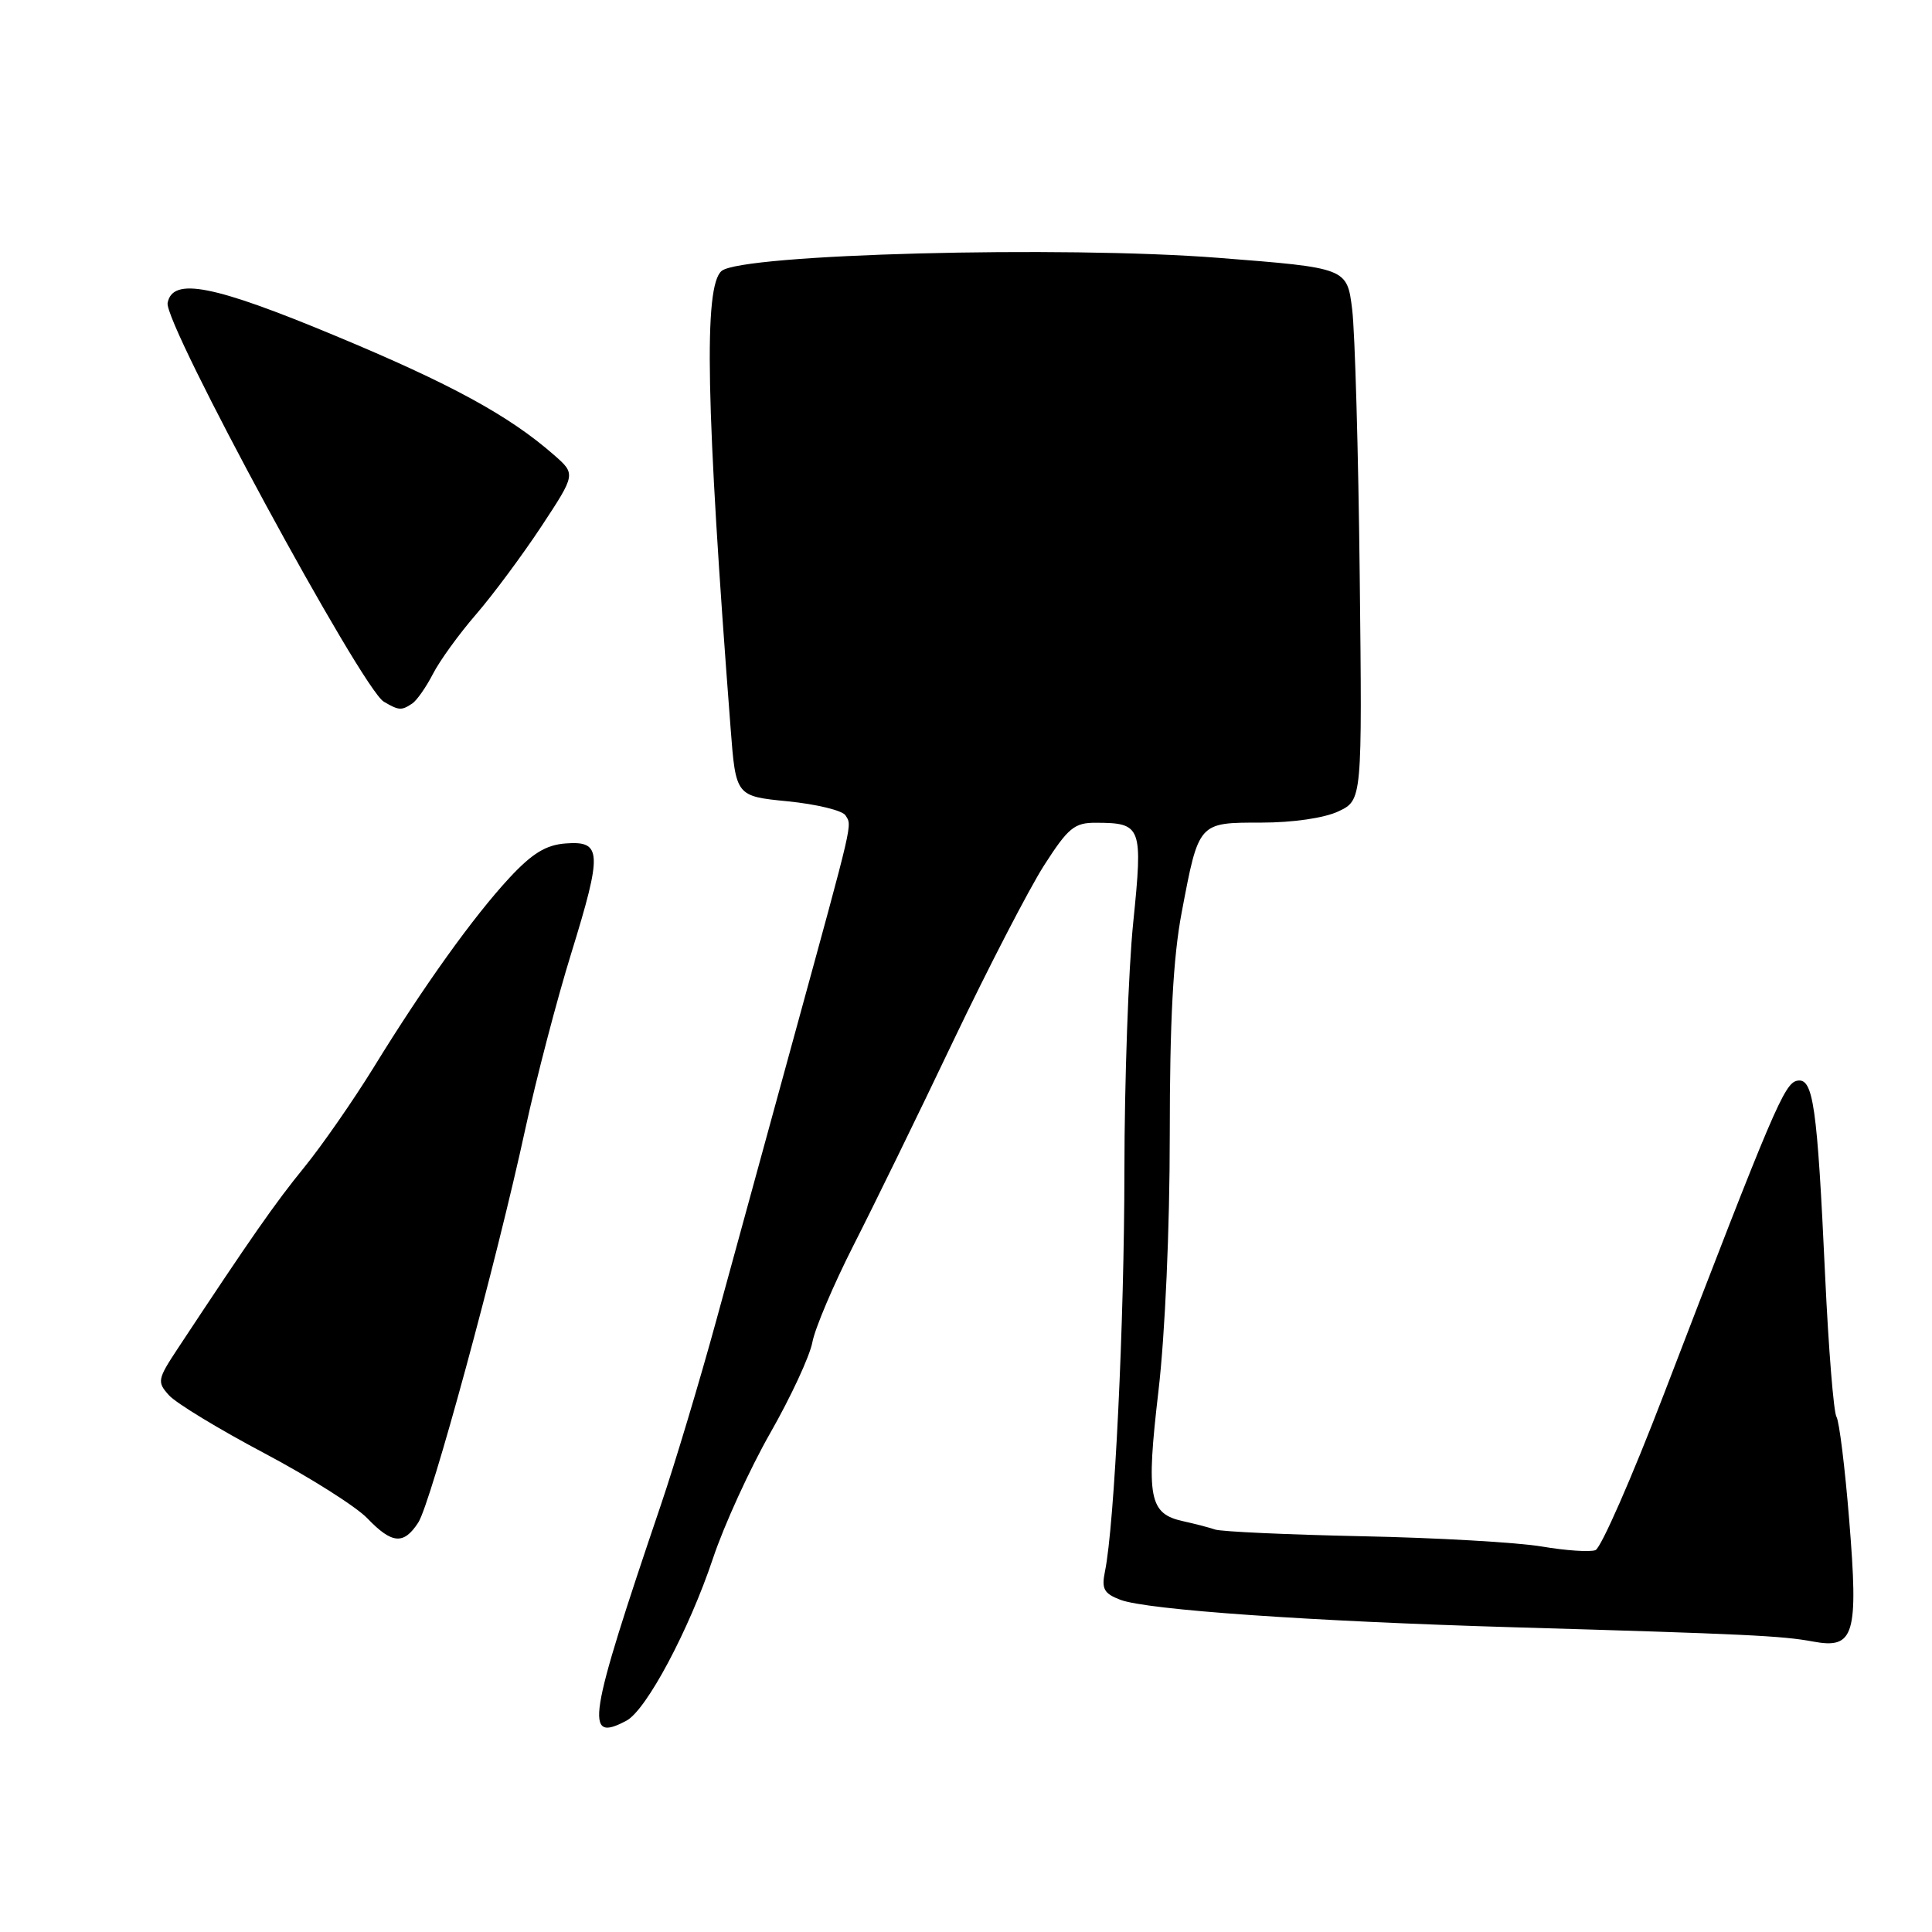 <?xml version="1.0" encoding="UTF-8" standalone="no"?>
<!DOCTYPE svg PUBLIC "-//W3C//DTD SVG 1.1//EN" "http://www.w3.org/Graphics/SVG/1.1/DTD/svg11.dtd" >
<svg xmlns="http://www.w3.org/2000/svg" xmlns:xlink="http://www.w3.org/1999/xlink" version="1.1" viewBox="0 0 256 256">
 <g >
 <path fill="currentColor"
d=" M 83.02 227.99 C 85.66 226.57 91.28 216.02 94.47 206.50 C 95.94 202.10 99.36 194.62 102.07 189.87 C 104.78 185.12 107.29 179.72 107.64 177.87 C 107.98 176.02 110.45 170.22 113.10 165.00 C 115.76 159.78 121.71 147.60 126.31 137.94 C 130.92 128.29 136.33 117.83 138.33 114.69 C 141.55 109.67 142.36 109.00 145.24 109.02 C 151.28 109.04 151.45 109.50 150.16 122.21 C 149.52 128.49 149.00 143.27 148.99 155.06 C 148.98 175.20 147.68 202.09 146.41 208.24 C 145.94 210.54 146.28 211.15 148.45 211.98 C 151.96 213.32 173.68 214.83 200.50 215.62 C 231.42 216.52 236.14 216.75 240.22 217.51 C 245.72 218.54 246.27 216.69 245.03 201.43 C 244.47 194.49 243.71 188.33 243.34 187.73 C 242.97 187.14 242.29 178.74 241.84 169.07 C 240.79 146.44 240.27 142.80 238.14 143.20 C 236.44 143.52 235.01 146.88 220.49 184.69 C 216.23 195.80 212.14 205.11 211.41 205.40 C 210.68 205.68 207.47 205.46 204.29 204.92 C 201.10 204.38 190.40 203.76 180.50 203.56 C 170.60 203.35 161.82 202.95 161.00 202.67 C 160.18 202.39 158.28 201.90 156.78 201.57 C 152.25 200.58 151.85 198.47 153.50 184.32 C 154.38 176.80 155.00 162.79 155.00 150.37 C 155.00 135.28 155.45 126.84 156.58 120.90 C 158.85 108.91 158.77 109.00 167.13 109.00 C 171.33 109.00 175.48 108.39 177.35 107.51 C 180.50 106.01 180.50 106.01 180.17 76.26 C 179.99 59.89 179.54 44.02 179.17 41.00 C 178.49 35.50 178.49 35.50 161.50 34.17 C 140.73 32.54 98.32 33.66 95.62 35.90 C 93.22 37.90 93.53 53.76 96.81 96.50 C 97.50 105.50 97.50 105.50 104.40 106.18 C 108.19 106.56 111.63 107.39 112.03 108.04 C 112.91 109.47 113.21 108.17 105.31 137.00 C 101.77 149.93 97.08 167.03 94.90 175.00 C 92.72 182.97 89.41 194.00 87.54 199.50 C 77.87 228.01 77.39 231.00 83.02 227.99 Z  M 55.42 201.75 C 57.10 199.16 65.78 167.26 69.62 149.53 C 71.06 142.91 73.79 132.45 75.70 126.29 C 79.83 112.91 79.75 111.40 74.96 111.76 C 72.35 111.95 70.52 113.07 67.50 116.32 C 62.71 121.49 56.16 130.63 49.50 141.46 C 46.80 145.83 42.67 151.78 40.31 154.68 C 36.47 159.39 33.26 163.99 23.60 178.62 C 20.85 182.78 20.79 183.11 22.40 184.89 C 23.34 185.93 29.02 189.38 35.03 192.56 C 41.05 195.75 47.18 199.63 48.67 201.18 C 51.94 204.59 53.49 204.72 55.42 201.75 Z  M 54.61 93.23 C 55.22 92.83 56.45 91.07 57.35 89.33 C 58.24 87.58 60.81 84.03 63.06 81.43 C 65.32 78.82 69.21 73.57 71.73 69.76 C 76.30 62.82 76.30 62.82 73.40 60.28 C 67.46 55.07 59.72 50.85 44.38 44.47 C 28.28 37.76 22.86 36.70 22.21 40.14 C 21.69 42.85 47.96 91.29 50.86 92.98 C 52.85 94.15 53.20 94.17 54.61 93.23 Z "/>
</g>
</svg>